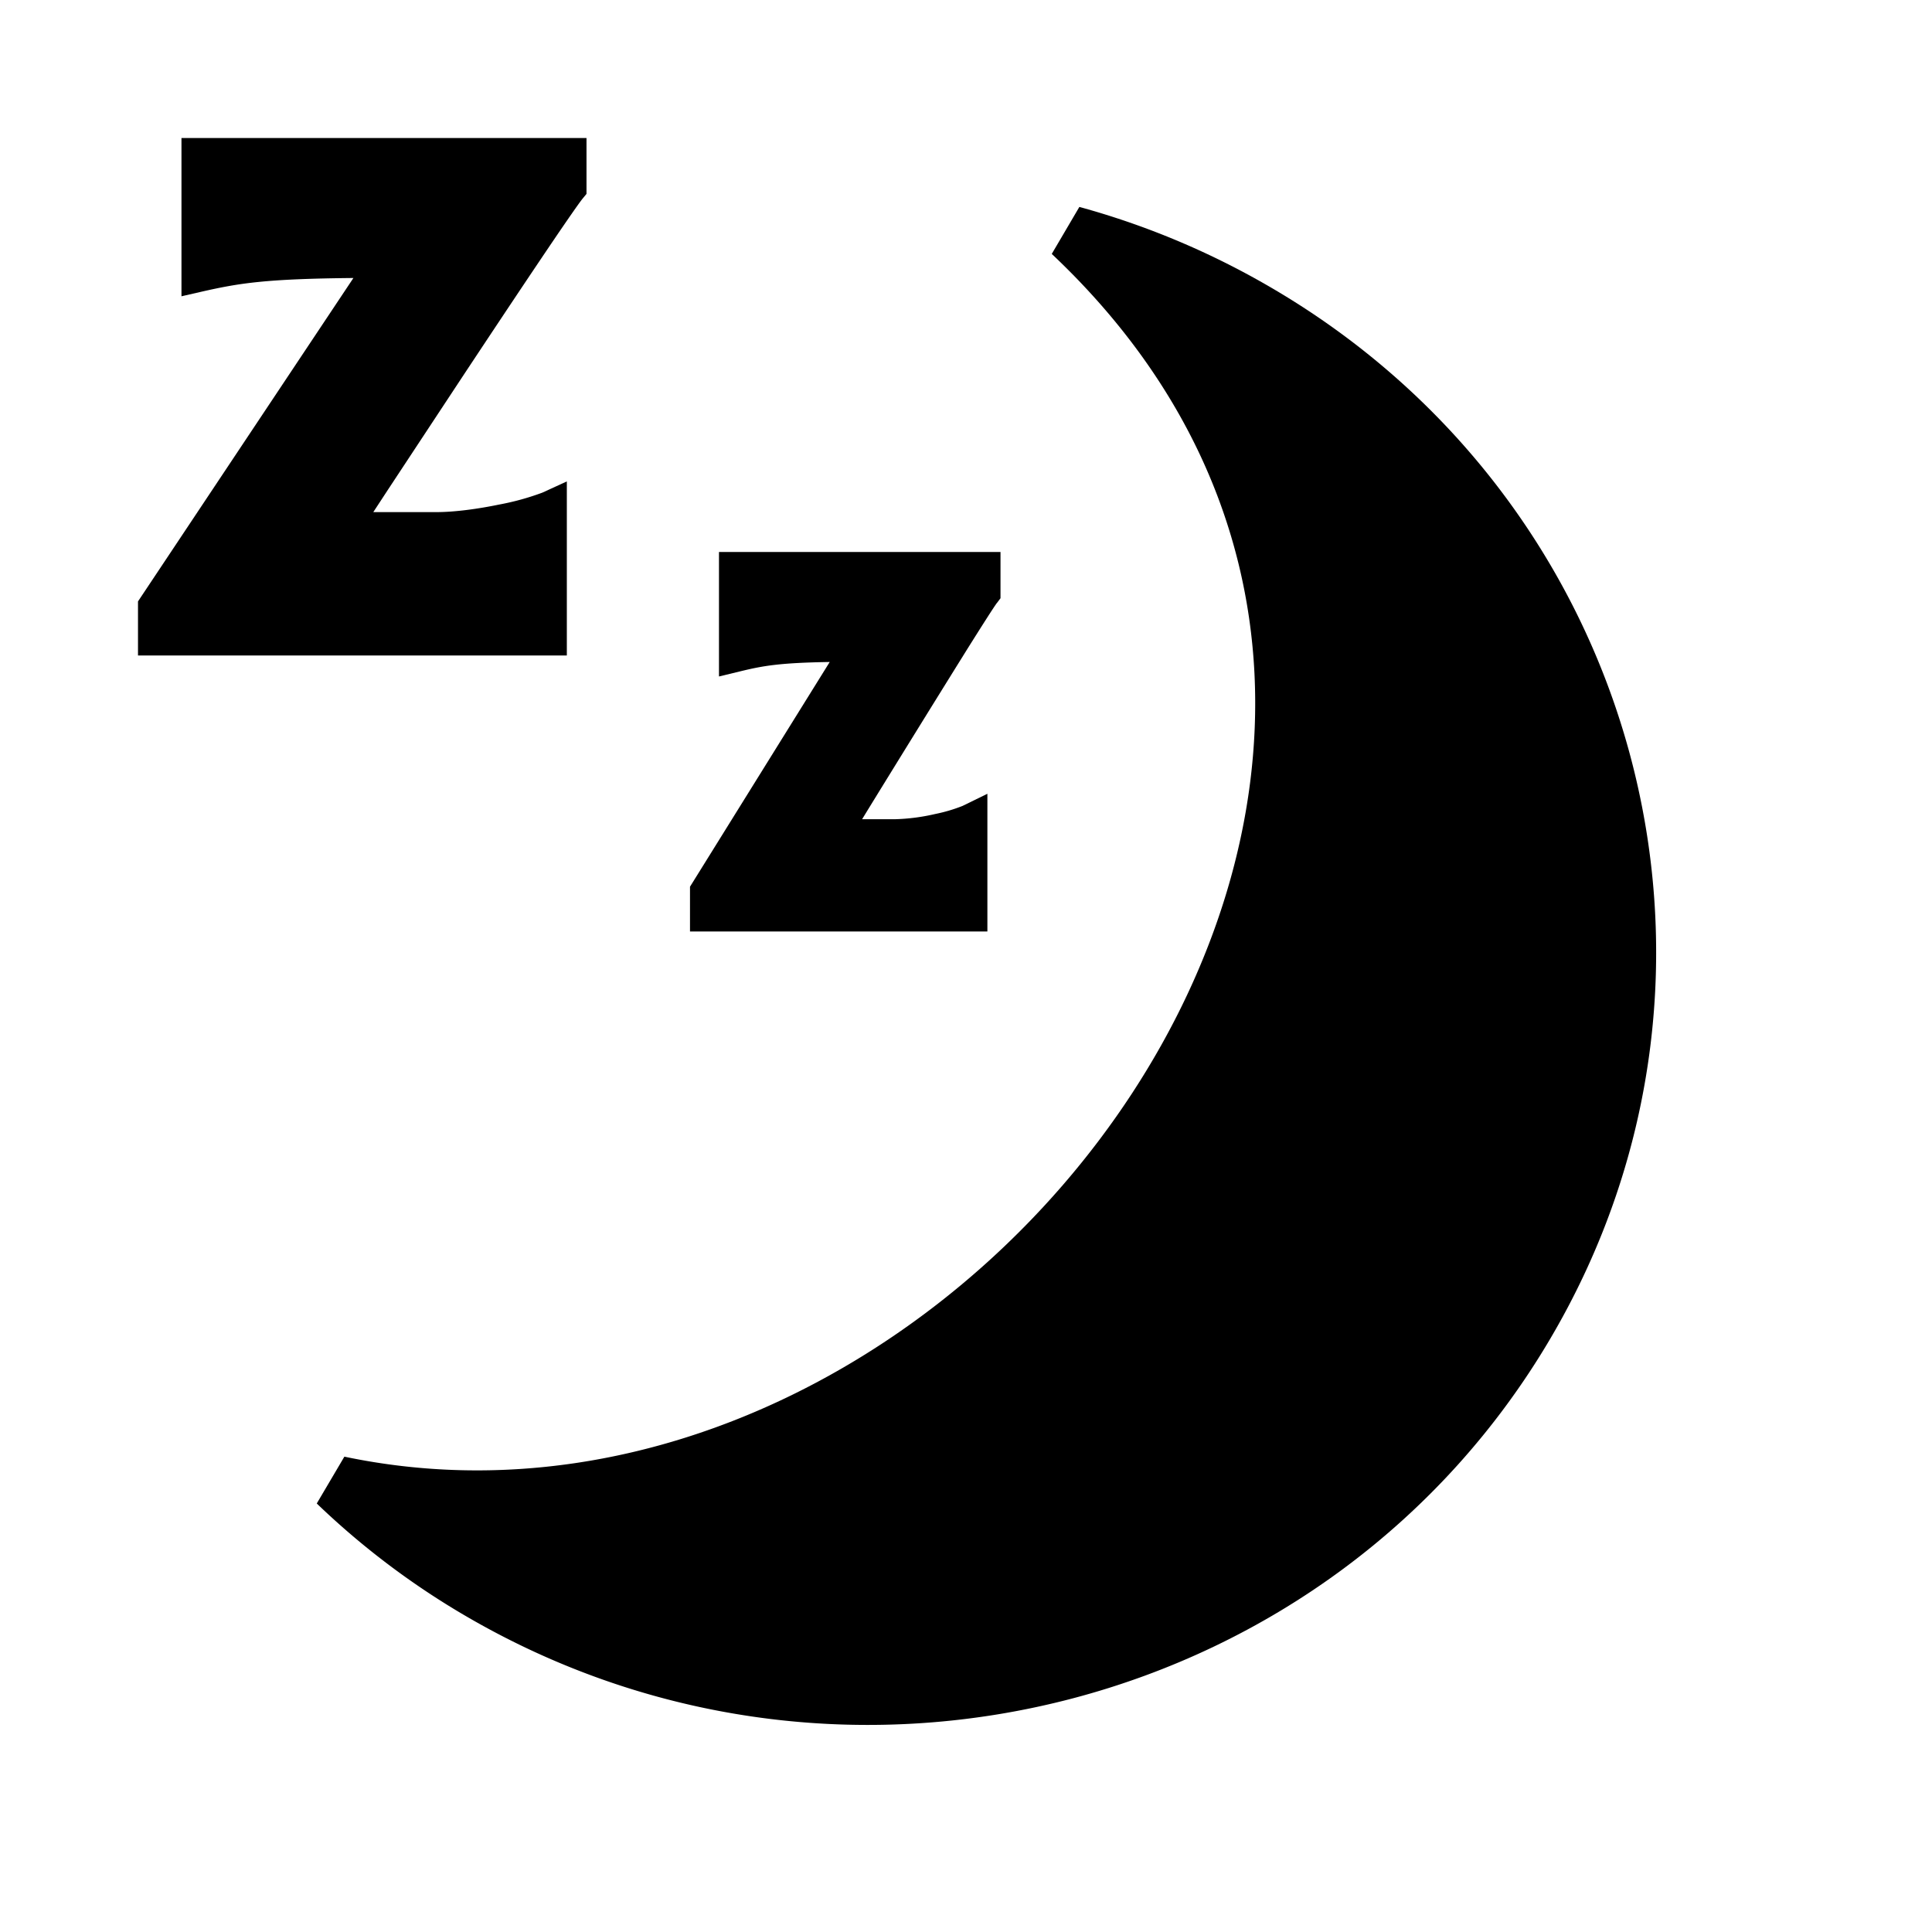 <svg xmlns="http://www.w3.org/2000/svg" width="28" height="28" fill="currentColor" viewBox="0 0 28 28">
  <path d="M8.444 2.878 8.5 2.81V2H2.63v2.294l.306-.07c.533-.12.91-.183 2.186-.195L2 8.716V9.5h6.215V6.977l-.353.162a3.75 3.75 0 0 1-.626.173c-.3.062-.637.11-.916.11h-.91l.218-.333 1.063-1.612c.393-.594.796-1.2 1.12-1.682.328-.488.565-.832.633-.917Zm6.006 5.859.05-.067V8h-4.08v1.804l.31-.075c.326-.079.56-.123 1.295-.135L10 12.851v.649h4.31v-1.996l-.36.176a2.303 2.303 0 0 1-.396.117 2.91 2.91 0 0 1-.59.076h-.47l.082-.134a511.526 511.526 0 0 1 1.455-2.352c.22-.35.375-.593.418-.65Z"/>
  <path d="m4.59 21.791.401-.68C14 23 23 11 15.243 3.68l.4-.681a11.55 11.55 0 0 1 2.65 1.095c5.46 3.093 7.33 9.944 4.178 15.302-3.151 5.358-10.131 7.194-15.59 4.1a11.413 11.413 0 0 1-2.29-1.706Z"/>
</svg>
